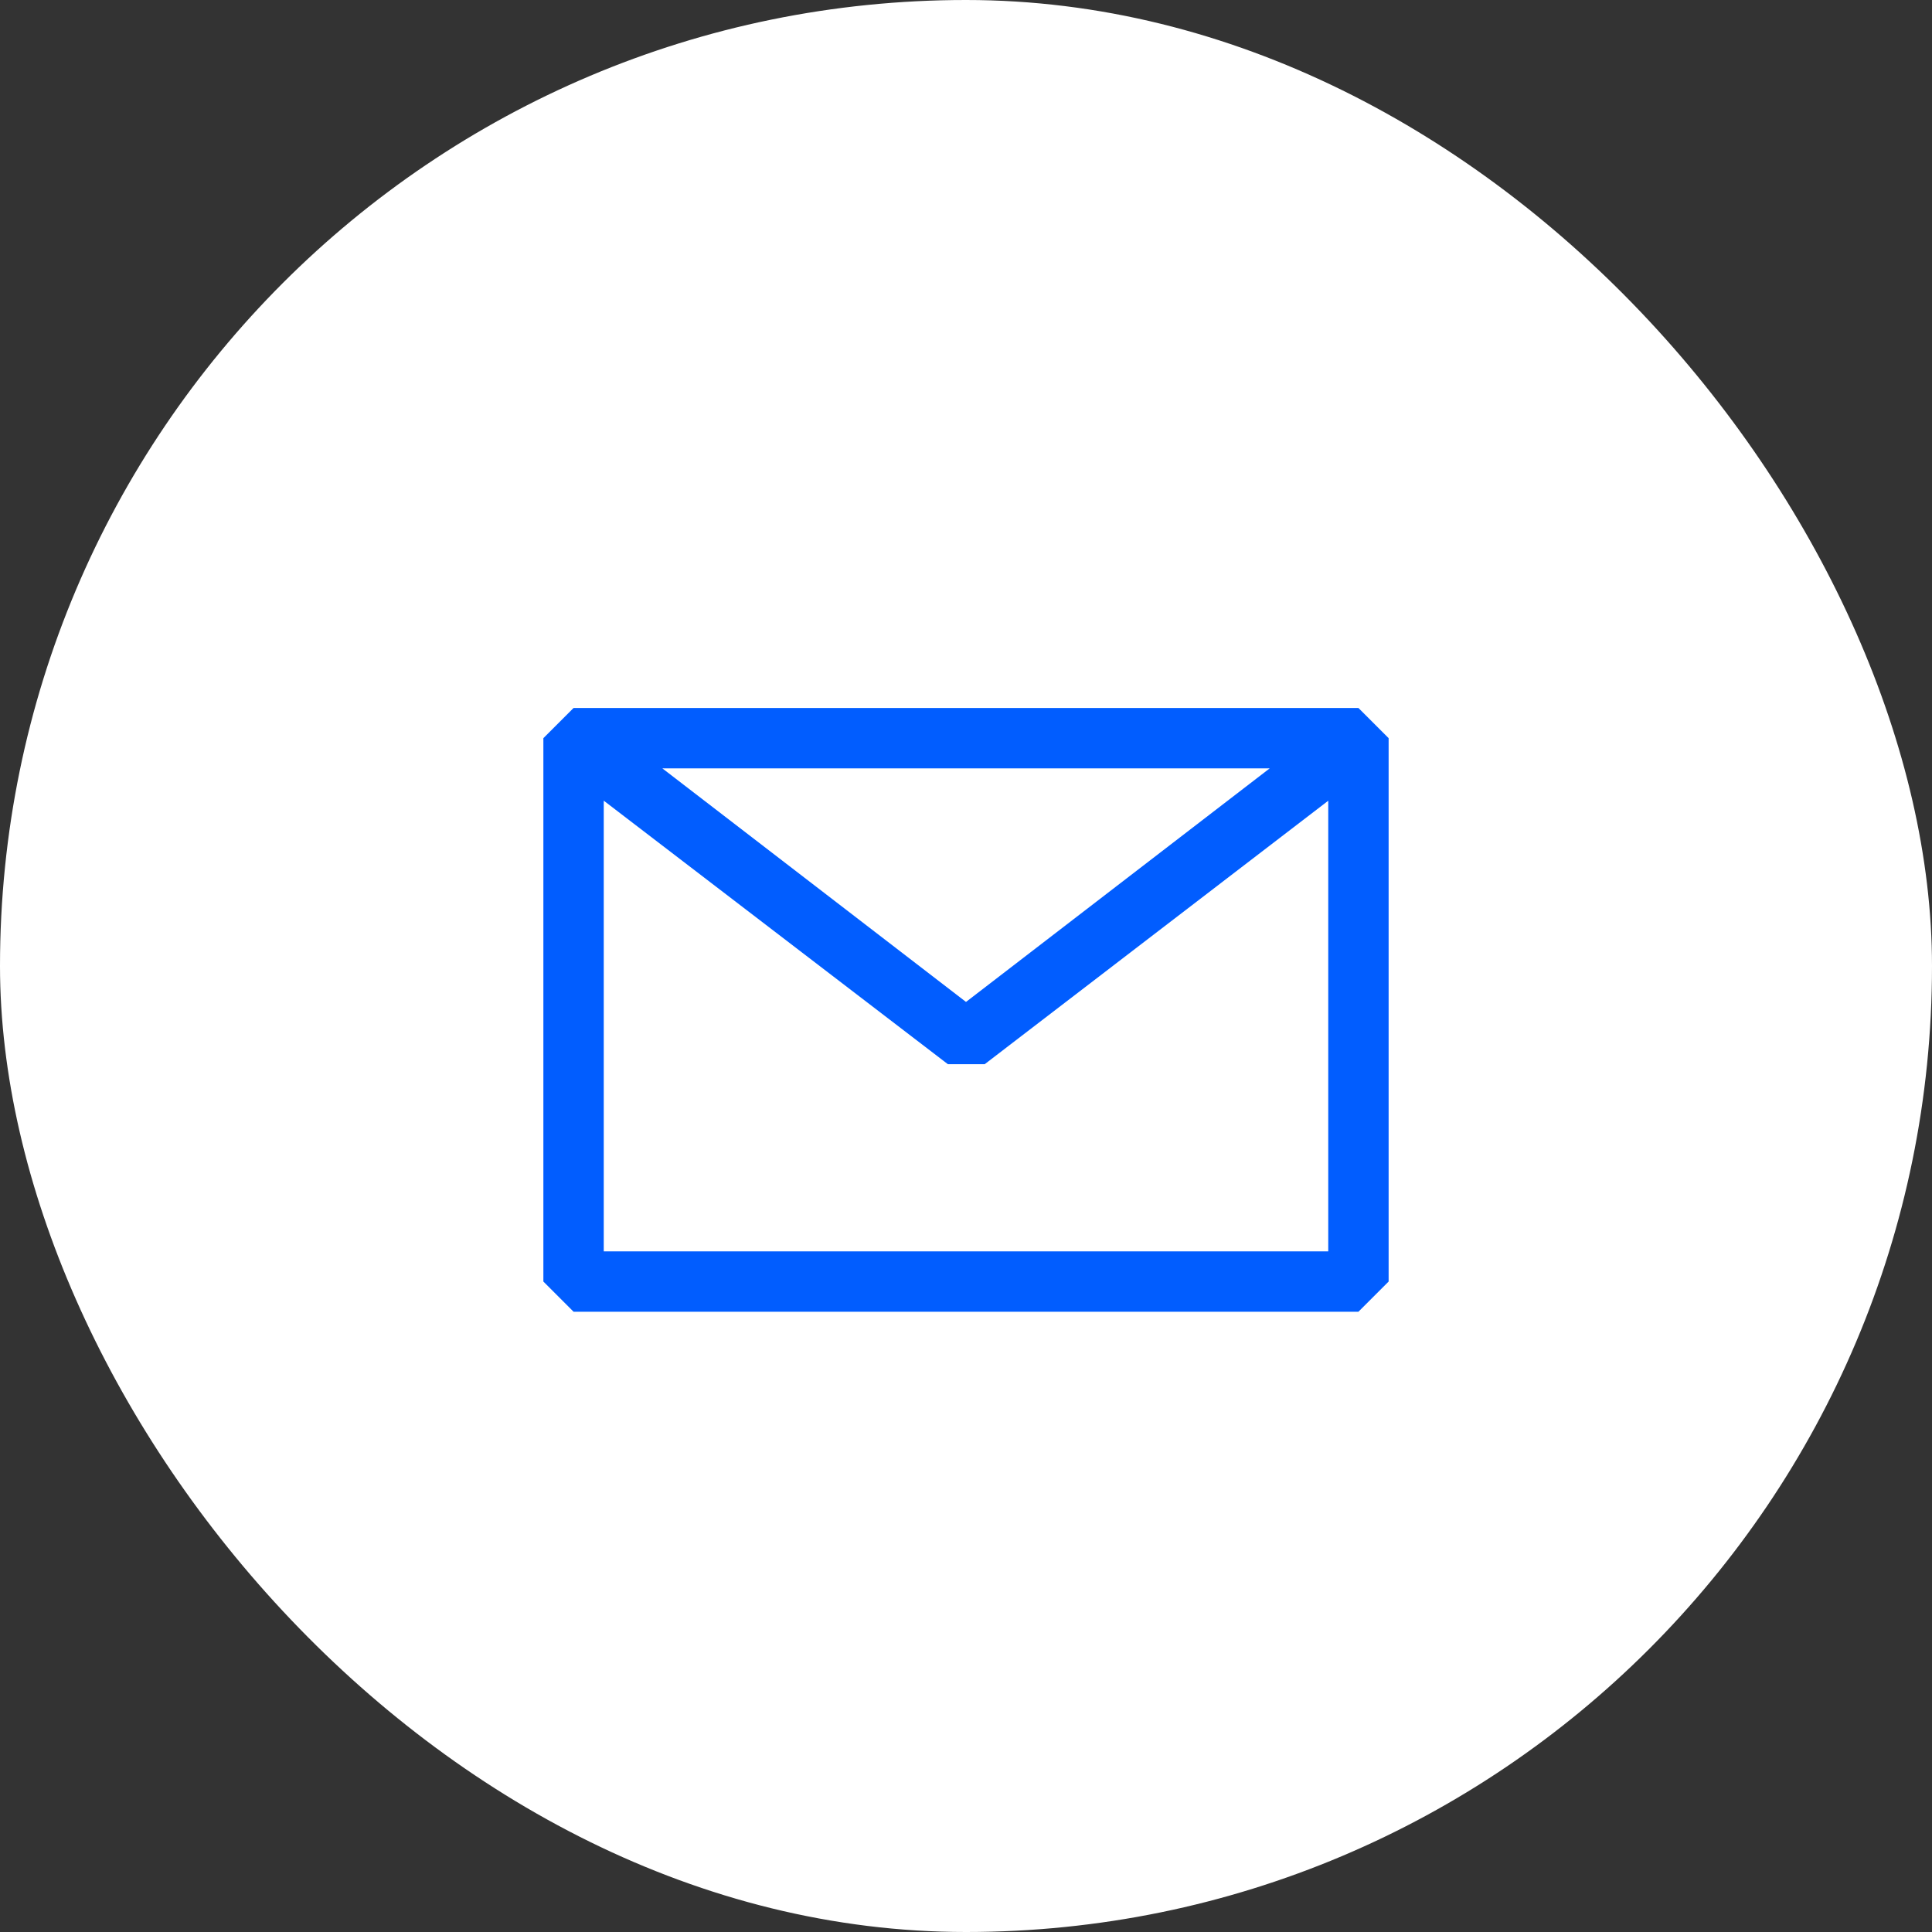 <svg width="40" height="40" viewBox="0 0 40 40" fill="none" xmlns="http://www.w3.org/2000/svg">
<rect x="0" y="0" width="40" height="40" fill="#333333" stroke="none"/>
<rect width="40" height="40" rx="20" fill="white"/>
<path fill-rule="evenodd" clip-rule="evenodd" d="M11.25 15.283L11.875 14.658H28.125L28.75 15.283V26.533L28.125 27.158H11.875L11.25 26.533V15.283ZM12.5 16.577V25.908H27.5V16.578L20.387 22.033H19.625L12.5 16.577ZM26.288 15.908H13.713L20 20.744L26.288 15.908Z" fill="#015DFF"/>
</svg>
